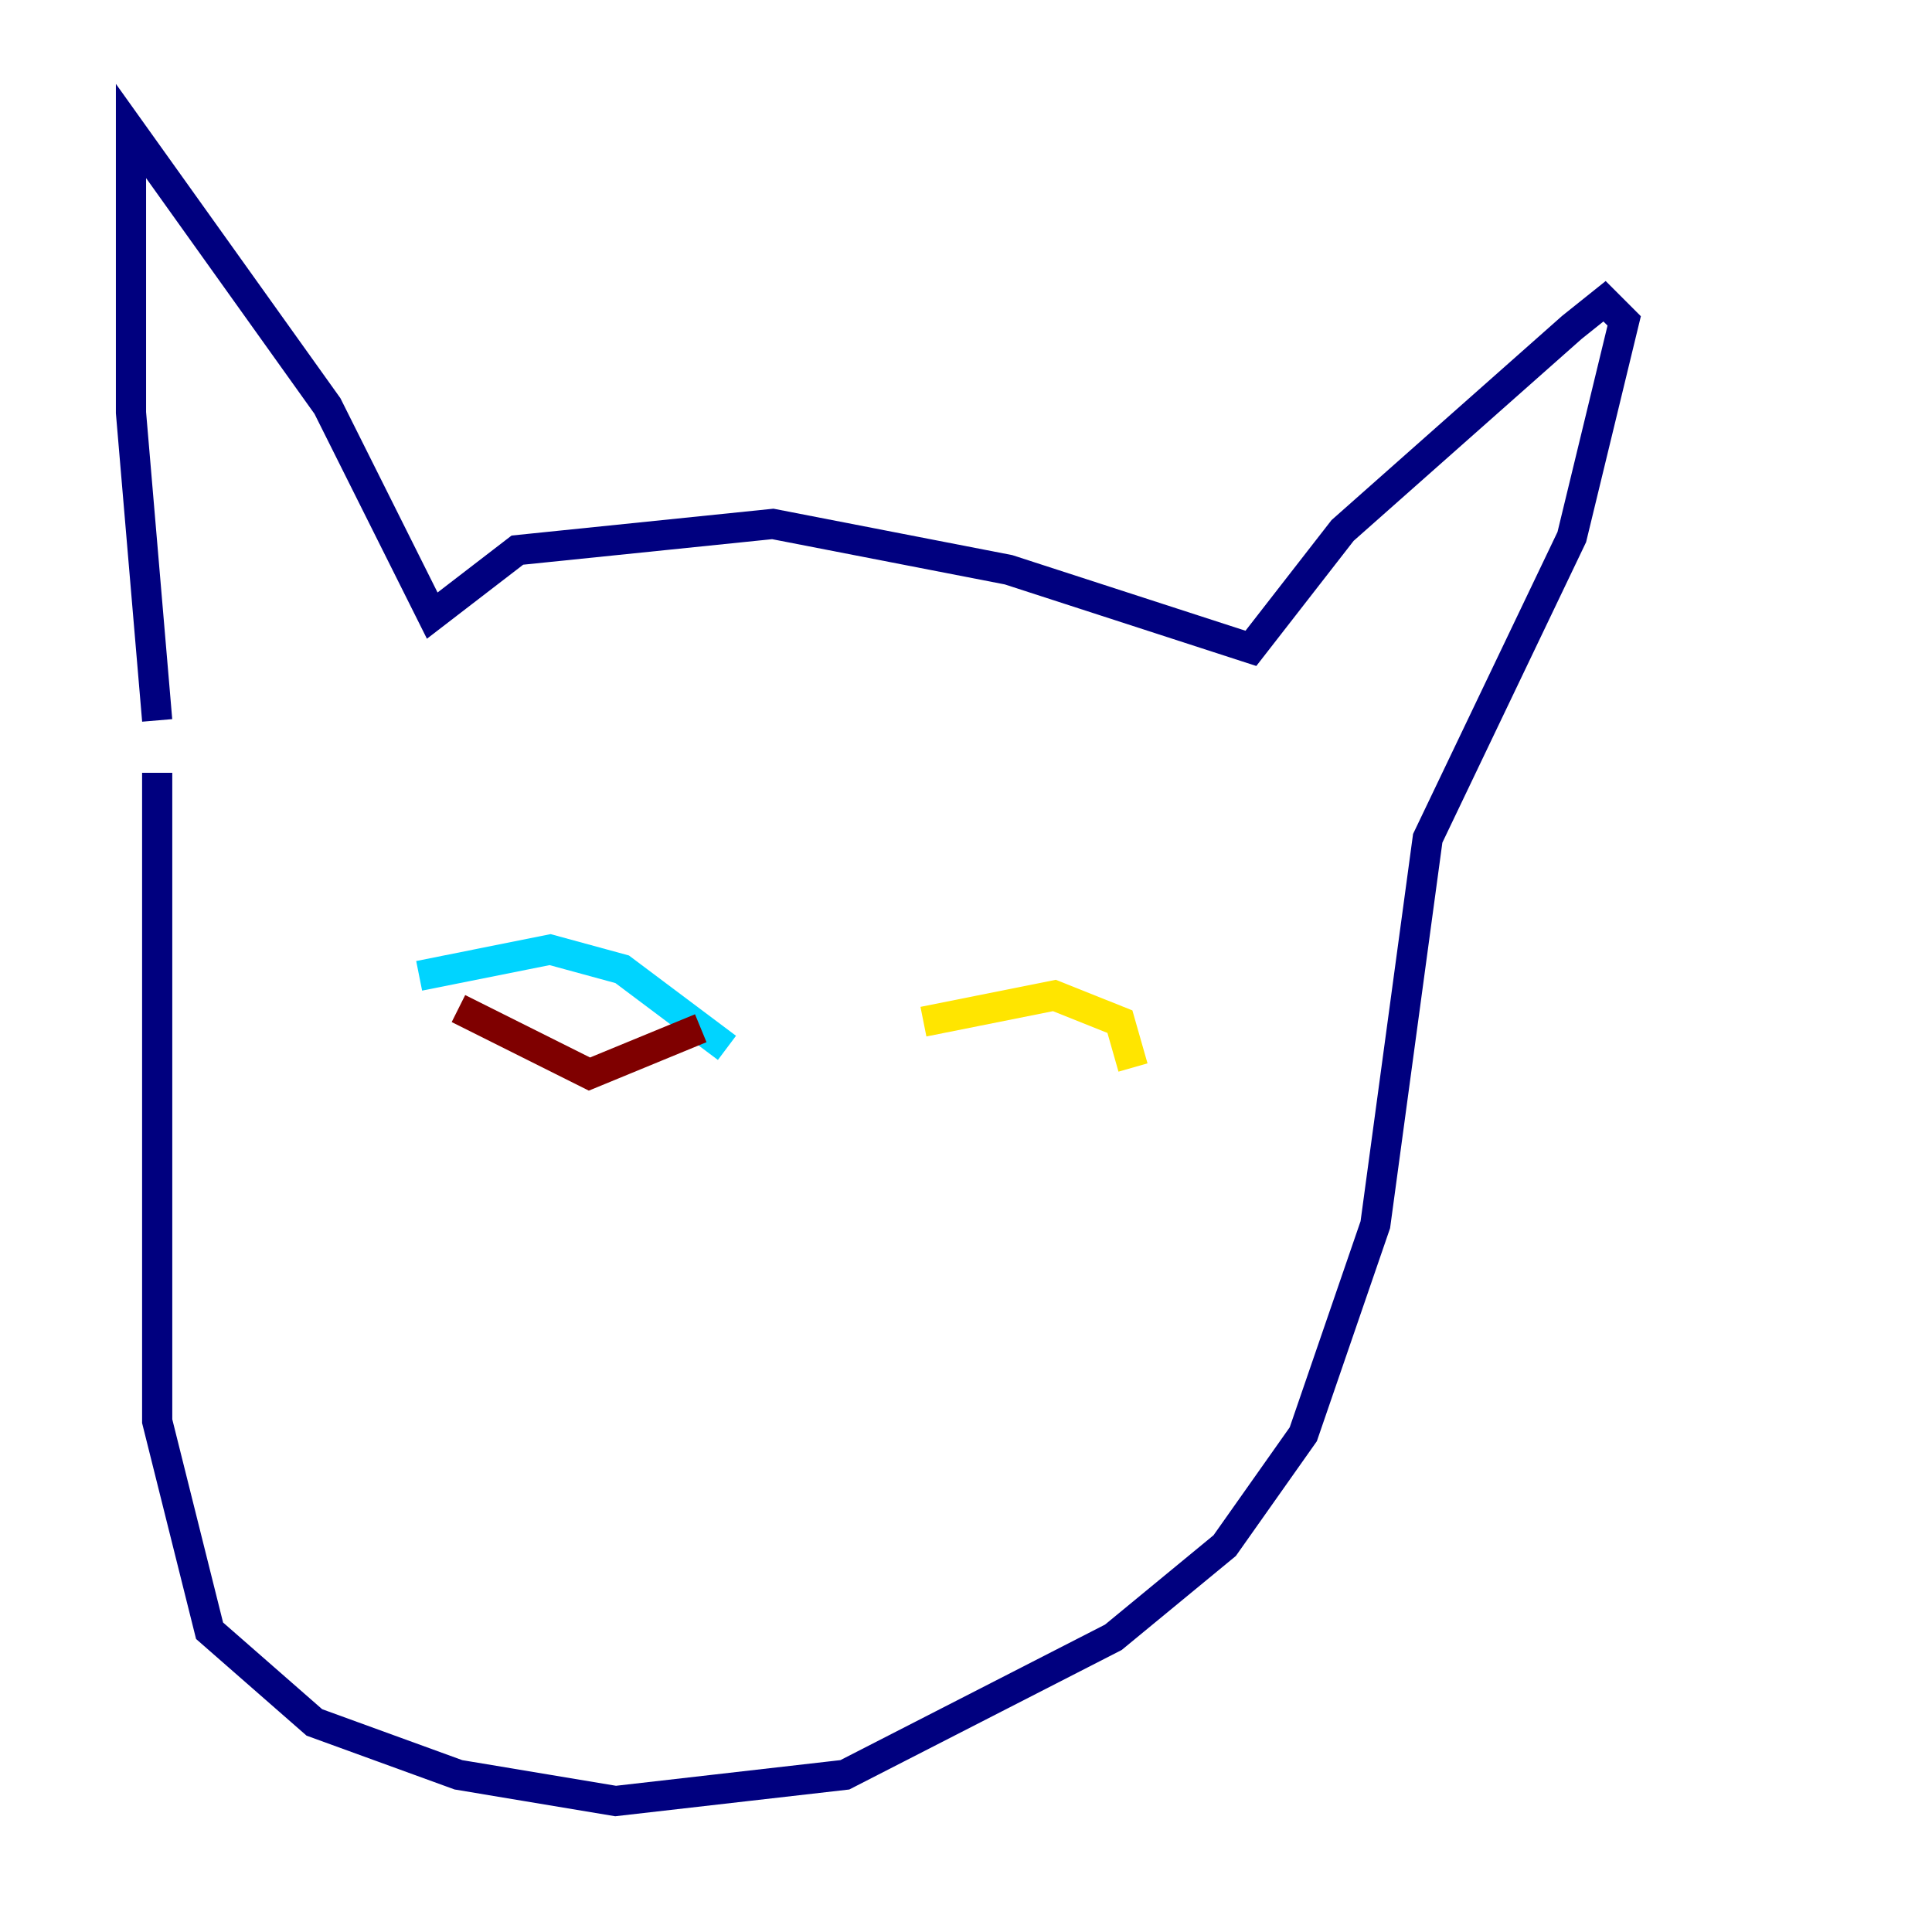 <?xml version="1.0" encoding="utf-8" ?>
<svg baseProfile="tiny" height="128" version="1.2" viewBox="0,0,128,128" width="128" xmlns="http://www.w3.org/2000/svg" xmlns:ev="http://www.w3.org/2001/xml-events" xmlns:xlink="http://www.w3.org/1999/xlink"><defs /><polyline fill="none" points="10.414,47.729 8.678,27.336 8.678,8.678 21.695,26.902 28.637,40.786 34.278,36.447 51.2,34.712 66.82,37.749 82.875,42.956 88.949,35.146 104.136,21.695 106.305,19.959 107.607,21.261 104.136,35.58 94.59,55.539 91.119,81.139 86.346,95.024 81.139,102.4 73.763,108.475 55.973,117.586 40.786,119.322 30.373,117.586 20.827,114.115 13.885,108.041 10.414,94.156 10.414,51.2" stroke="#00007f" stroke-width="2" /><polyline fill="none" points="27.77,64.651 36.447,62.915 41.22,64.217 48.163,69.424" stroke="#00d4ff" stroke-width="2" /><polyline fill="none" points="61.18,67.688 69.858,65.953 74.197,67.688 75.064,70.725" stroke="#ffe500" stroke-width="2" /><polyline fill="none" points="30.373,66.82 39.051,71.159 46.427,68.122" stroke="#7f0000" stroke-width="2" /></svg>